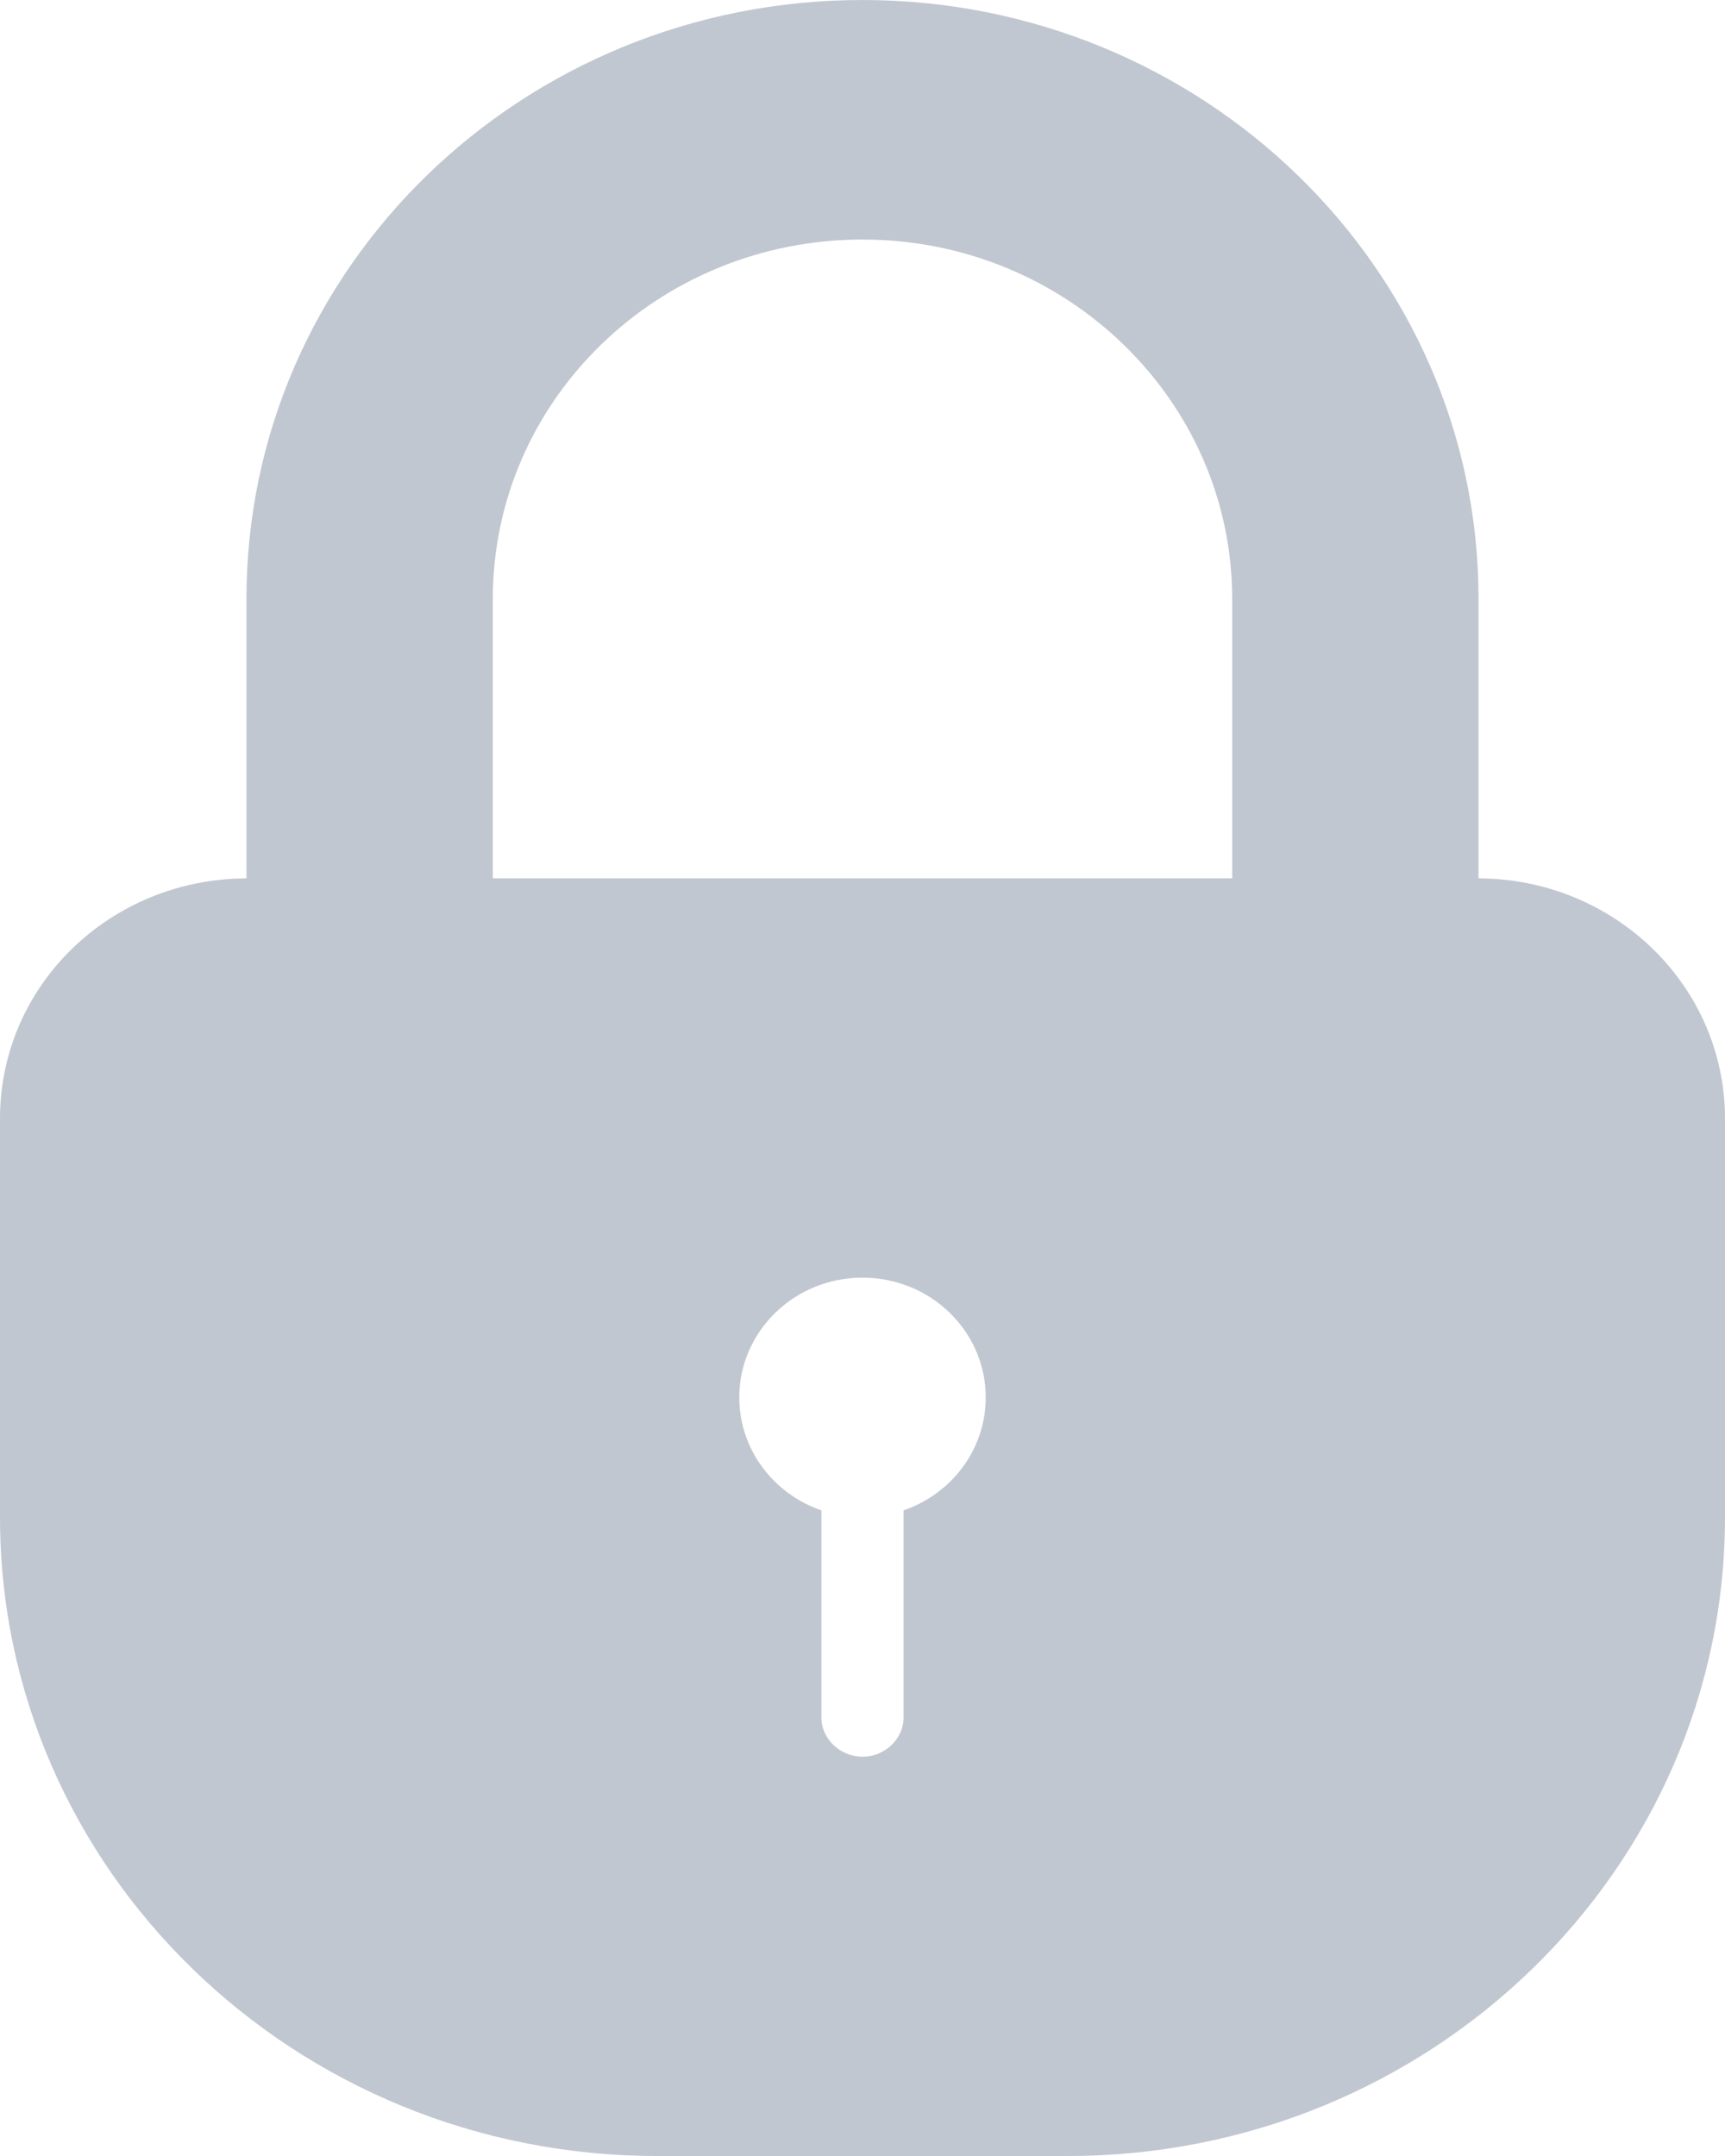 <svg width="16" height="20" viewBox="0 0 16 20" fill="none" xmlns="http://www.w3.org/2000/svg">
<path fill-rule="evenodd" clip-rule="evenodd" d="M7.619 14.011V15.933C7.619 16.134 7.796 16.296 8 16.296C8.21 16.296 8.381 16.128 8.381 15.933V14.011C8.825 13.858 9.143 13.447 9.143 12.963C9.143 12.349 8.631 11.852 8 11.852C7.369 11.852 6.857 12.349 6.857 12.963C6.857 13.447 7.175 13.858 7.619 14.011ZM2.286 8.148V5.555C2.286 2.486 4.844 0 8 0C11.149 0 13.714 2.487 13.714 5.555V8.148C14.978 8.152 16 9.148 16 10.377V14.074C16 17.34 13.271 20 9.905 20H6.095C2.732 20 0 17.347 0 14.074V10.377C0 9.14 1.023 8.152 2.286 8.148ZM4.571 8.148V5.556C4.571 3.711 6.106 2.222 8 2.222C9.89 2.222 11.429 3.715 11.429 5.556V8.148H4.571Z" fill="#C1C7D0"/>
</svg>
